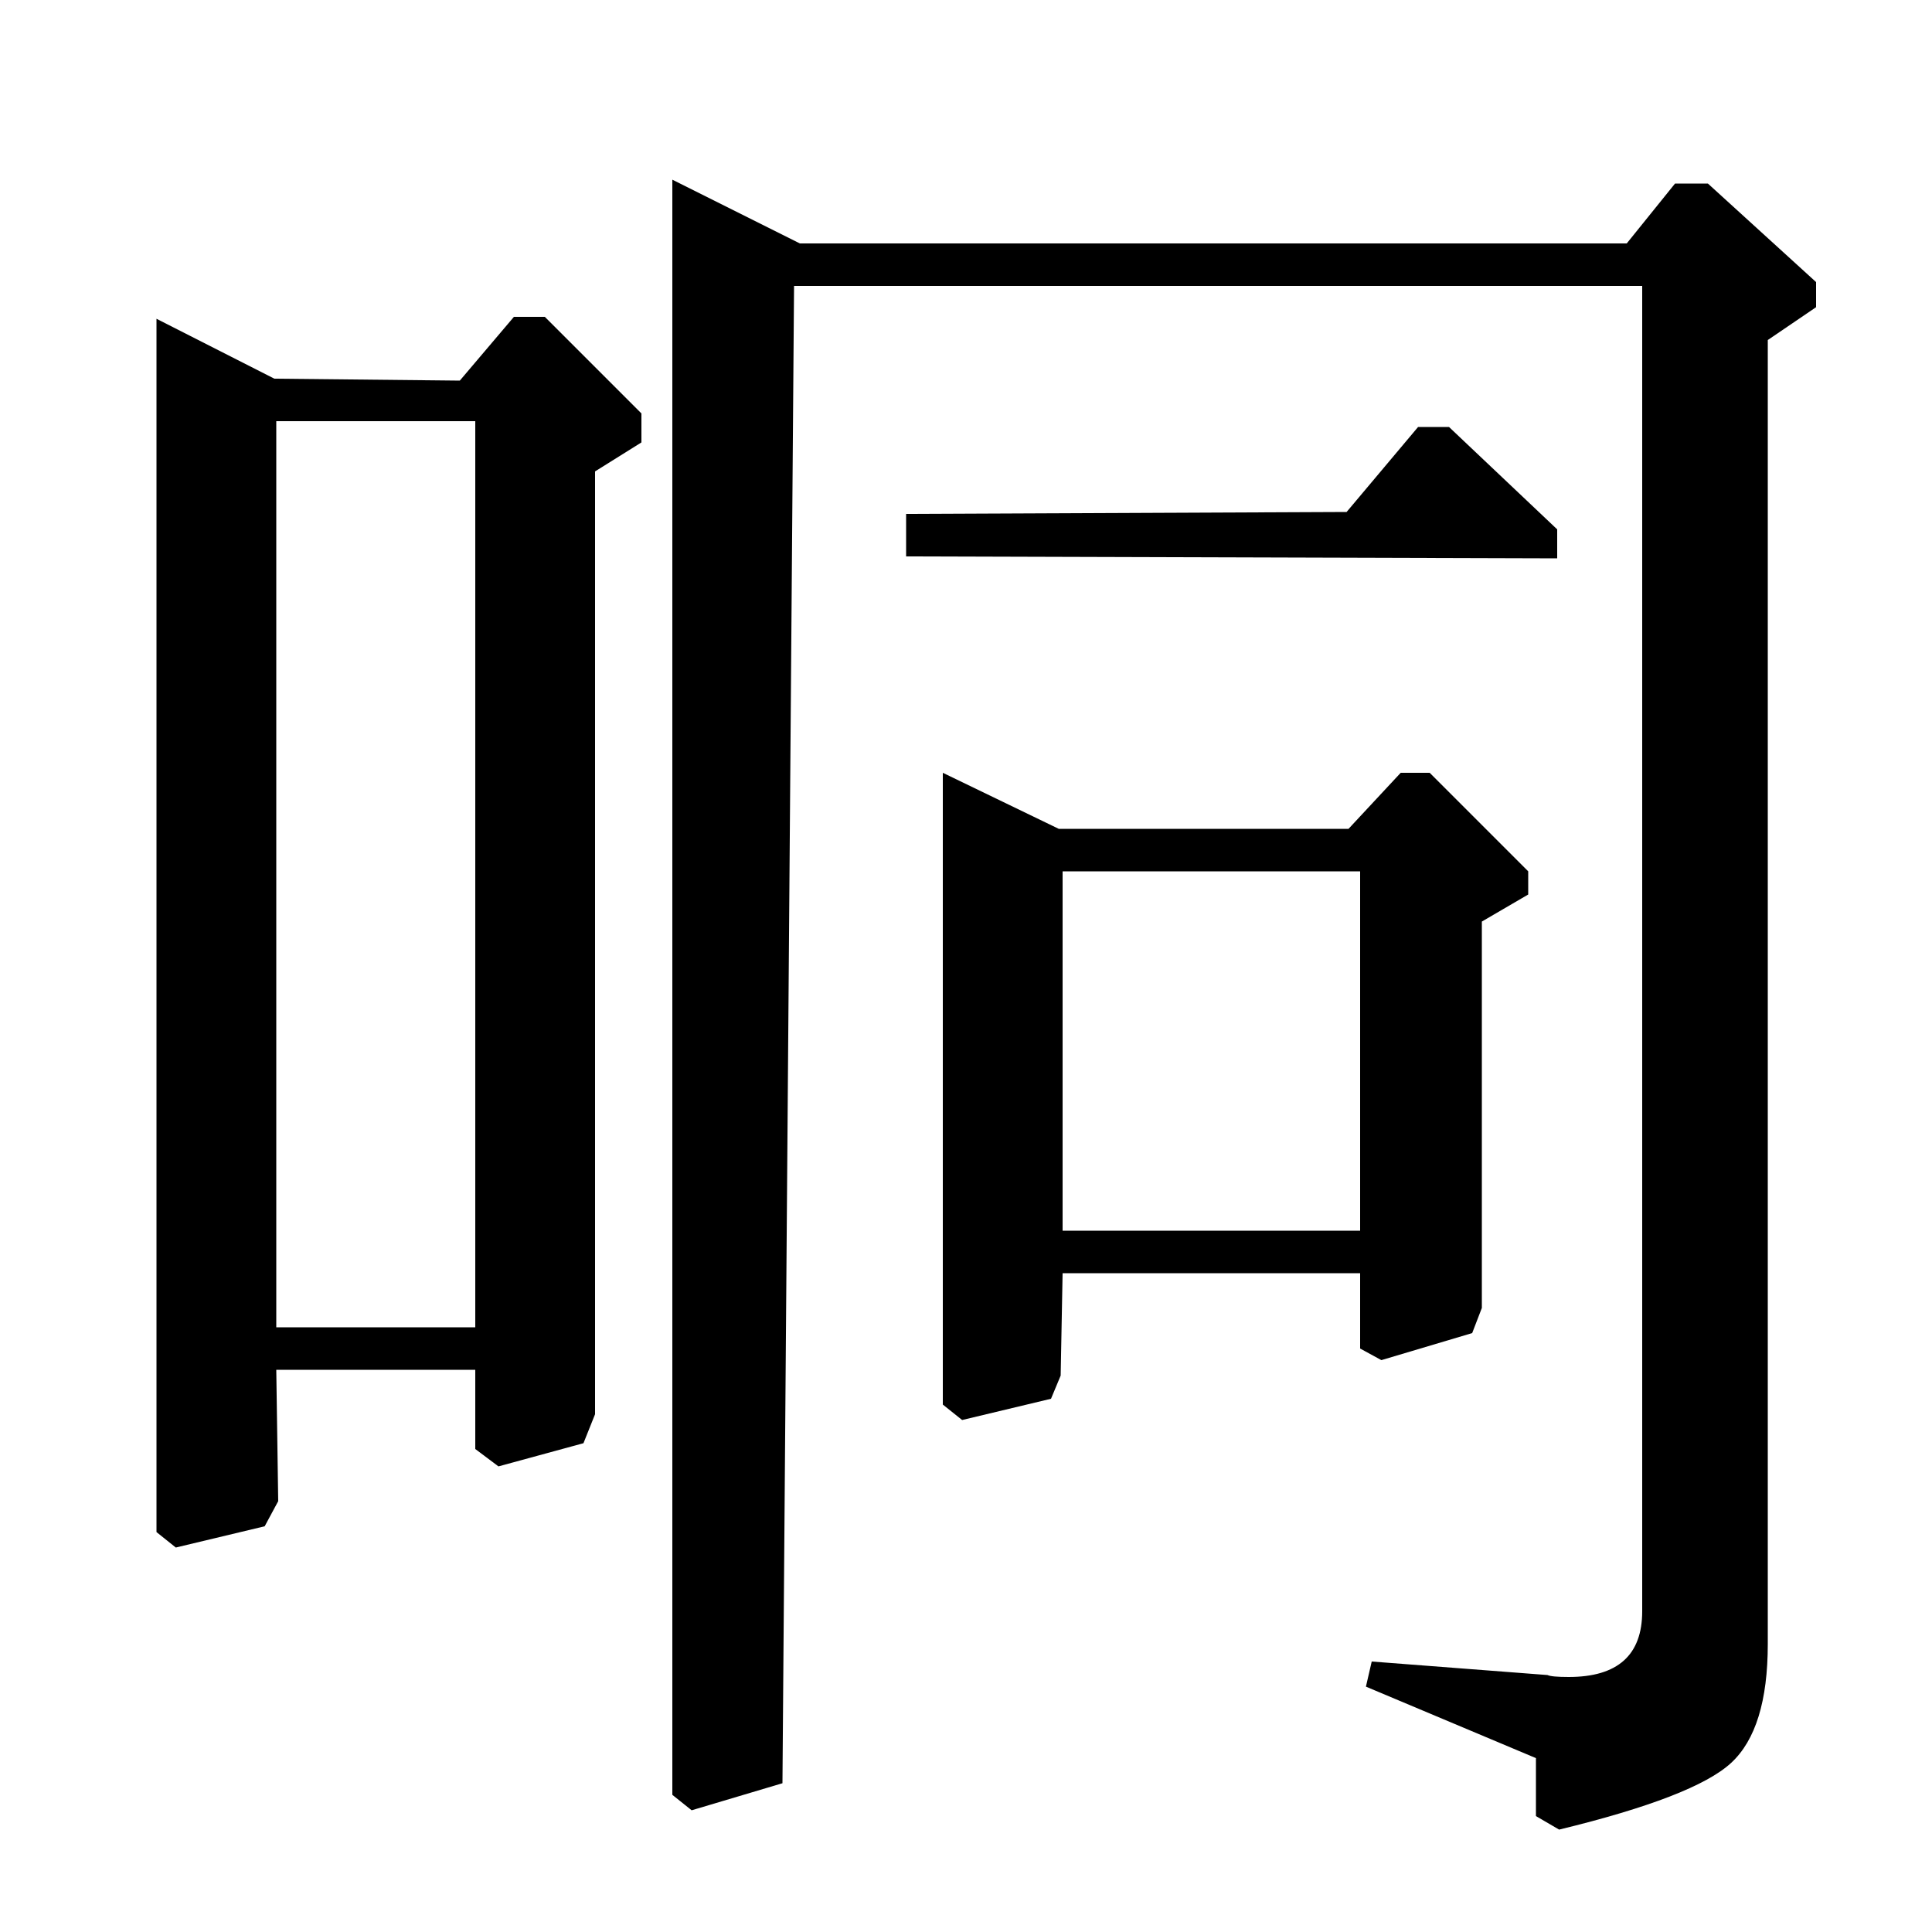 <?xml version="1.0" standalone="no"?>
<!DOCTYPE svg PUBLIC "-//W3C//DTD SVG 1.1//EN" "http://www.w3.org/Graphics/SVG/1.1/DTD/svg11.dtd" >
<svg xmlns="http://www.w3.org/2000/svg" xmlns:xlink="http://www.w3.org/1999/xlink" version="1.1" viewBox="0 -140 1000 1000">
  <g transform="matrix(1 0 0 -1 0 860)">
   <path fill="currentColor"
d="M697 735l37 44h16l56 -53v-15l-337 1v22zM884 905l56 -51v-13l-25 -17v-675q0 -44 -19 -61.5t-89 -34.5l-12 7v30l-88 37l3 13l91 -7q2 -1 11 -1q38 0 38 34v686h-439l-6 -775l-47 -14l-10 8v836l66 -33h428l25 31h17zM740 600l51 -51v-12l-24 -14v-200l-5 -13l-47 -14
l-11 6v39h-154l-1 -53l-5 -12l-46 -11l-10 8v327l60 -29h150l27 29h15zM550 363h154v186h-154v-186zM238 803l28 33h16l50 -50v-15l-24 -15v-488l-6 -15l-44 -12l-12 9v41h-103l1 -68l-7 -13l-46 -11l-10 8v628l61 -31zM143 313h103v469h-103v-469z" />
  </g>

</svg>
